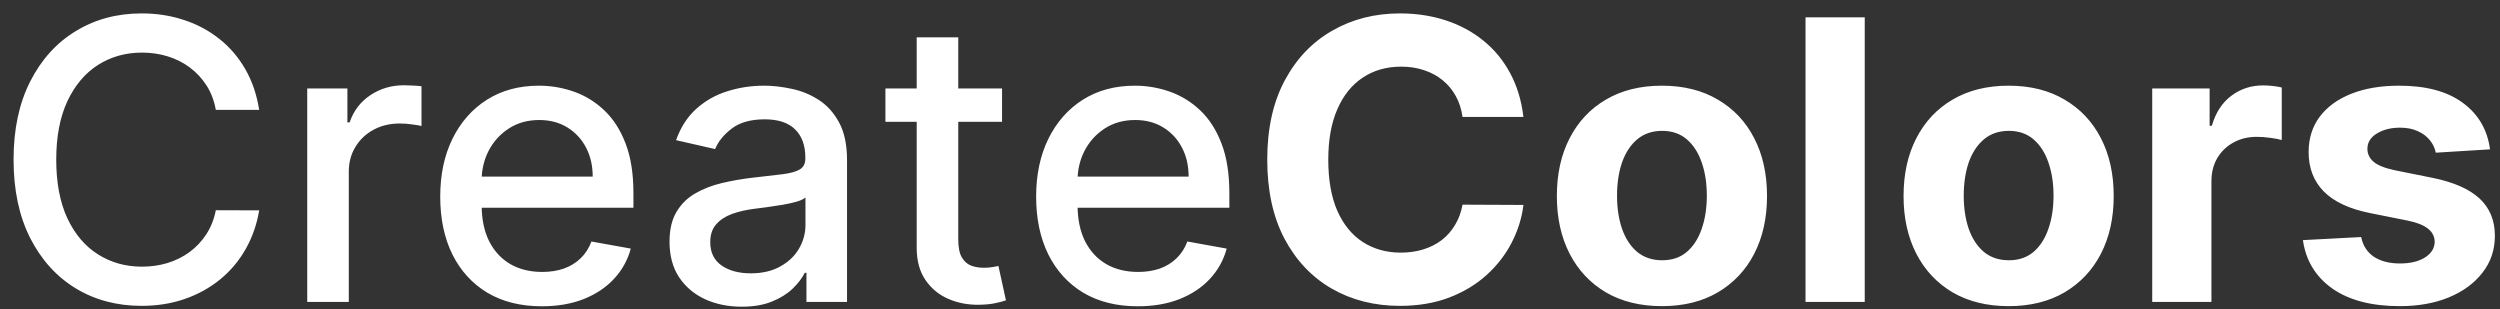 <svg width="178" height="22" viewBox="0 0 178 22" fill="none" xmlns="http://www.w3.org/2000/svg">
<rect x="0" y="0" width="178" height="22" fill="#333333" stroke="none"/>
<path d="M18.453 7.823H15.366C15.247 7.163 15.026 6.583 14.702 6.081C14.379 5.58 13.983 5.154 13.515 4.804C13.046 4.455 12.522 4.191 11.941 4.013C11.367 3.835 10.757 3.745 10.11 3.745C8.943 3.745 7.897 4.039 6.973 4.626C6.056 5.213 5.33 6.074 4.796 7.209C4.268 8.344 4.004 9.73 4.004 11.366C4.004 13.015 4.268 14.407 4.796 15.542C5.33 16.677 6.059 17.535 6.983 18.115C7.907 18.696 8.946 18.986 10.101 18.986C10.741 18.986 11.348 18.901 11.921 18.729C12.502 18.551 13.027 18.29 13.495 17.947C13.963 17.604 14.359 17.185 14.683 16.69C15.012 16.189 15.24 15.615 15.366 14.968L18.453 14.978C18.288 15.974 17.968 16.892 17.493 17.729C17.025 18.561 16.421 19.28 15.682 19.887C14.95 20.487 14.112 20.952 13.168 21.282C12.225 21.612 11.196 21.777 10.081 21.777C8.326 21.777 6.762 21.361 5.39 20.53C4.017 19.692 2.935 18.495 2.144 16.938C1.359 15.381 0.966 13.523 0.966 11.366C0.966 9.202 1.362 7.345 2.154 5.794C2.945 4.237 4.027 3.043 5.4 2.212C6.772 1.374 8.332 0.955 10.081 0.955C11.156 0.955 12.159 1.11 13.089 1.42C14.026 1.723 14.867 2.172 15.613 2.766C16.358 3.353 16.975 4.072 17.464 4.923C17.952 5.768 18.282 6.734 18.453 7.823ZM21.875 21.5V6.299H24.735V8.714H24.893C25.171 7.895 25.659 7.252 26.358 6.784C27.064 6.309 27.863 6.071 28.753 6.071C28.938 6.071 29.156 6.078 29.406 6.091C29.664 6.104 29.865 6.121 30.01 6.14V8.971C29.891 8.938 29.68 8.902 29.377 8.862C29.073 8.816 28.77 8.793 28.466 8.793C27.767 8.793 27.143 8.941 26.596 9.238C26.055 9.528 25.626 9.934 25.309 10.455C24.992 10.97 24.834 11.557 24.834 12.217V21.5H21.875ZM38.578 21.807C37.08 21.807 35.791 21.487 34.708 20.847C33.633 20.2 32.802 19.293 32.215 18.125C31.634 16.951 31.344 15.575 31.344 13.998C31.344 12.441 31.634 11.069 32.215 9.881C32.802 8.694 33.62 7.767 34.669 7.1C35.724 6.434 36.958 6.101 38.37 6.101C39.228 6.101 40.059 6.243 40.864 6.526C41.669 6.81 42.392 7.255 43.032 7.862C43.672 8.469 44.176 9.258 44.546 10.228C44.915 11.191 45.1 12.362 45.1 13.741V14.79H33.016V12.573H42.2C42.2 11.795 42.042 11.105 41.725 10.505C41.408 9.898 40.963 9.42 40.389 9.07C39.822 8.72 39.155 8.545 38.39 8.545C37.559 8.545 36.833 8.75 36.213 9.159C35.599 9.561 35.124 10.089 34.788 10.742C34.458 11.389 34.293 12.092 34.293 12.85V14.582C34.293 15.598 34.471 16.463 34.827 17.175C35.19 17.888 35.695 18.432 36.341 18.808C36.988 19.178 37.743 19.362 38.608 19.362C39.169 19.362 39.68 19.283 40.142 19.125C40.603 18.96 41.003 18.716 41.339 18.392C41.676 18.069 41.933 17.67 42.111 17.195L44.912 17.7C44.688 18.524 44.285 19.247 43.705 19.867C43.13 20.481 42.408 20.959 41.537 21.302C40.673 21.639 39.686 21.807 38.578 21.807ZM52.807 21.837C51.844 21.837 50.973 21.658 50.194 21.302C49.416 20.939 48.799 20.415 48.343 19.729C47.895 19.042 47.67 18.201 47.67 17.205C47.67 16.347 47.836 15.641 48.165 15.087C48.495 14.533 48.941 14.094 49.501 13.771C50.062 13.447 50.689 13.203 51.382 13.038C52.075 12.873 52.781 12.748 53.5 12.662C54.41 12.557 55.149 12.471 55.717 12.405C56.284 12.332 56.696 12.217 56.953 12.059C57.211 11.9 57.34 11.643 57.34 11.287V11.217C57.34 10.353 57.095 9.683 56.607 9.208C56.126 8.733 55.406 8.496 54.45 8.496C53.453 8.496 52.668 8.717 52.094 9.159C51.527 9.594 51.134 10.079 50.917 10.614L48.136 9.98C48.466 9.057 48.947 8.311 49.581 7.744C50.221 7.17 50.956 6.754 51.788 6.497C52.619 6.233 53.493 6.101 54.41 6.101C55.017 6.101 55.66 6.173 56.34 6.319C57.026 6.457 57.666 6.714 58.26 7.091C58.86 7.467 59.352 8.004 59.734 8.704C60.117 9.396 60.309 10.297 60.309 11.405V21.5H57.419V19.422H57.3C57.109 19.804 56.822 20.18 56.439 20.55C56.056 20.919 55.565 21.226 54.964 21.47C54.364 21.714 53.645 21.837 52.807 21.837ZM53.45 19.461C54.268 19.461 54.968 19.3 55.548 18.976C56.135 18.653 56.581 18.231 56.884 17.71C57.194 17.182 57.349 16.618 57.349 16.017V14.058C57.244 14.163 57.039 14.262 56.736 14.355C56.439 14.44 56.099 14.516 55.717 14.582C55.334 14.642 54.961 14.698 54.598 14.751C54.235 14.797 53.932 14.836 53.688 14.869C53.114 14.942 52.589 15.064 52.114 15.235C51.646 15.407 51.27 15.654 50.986 15.978C50.709 16.294 50.57 16.717 50.57 17.244C50.57 17.977 50.841 18.531 51.382 18.907C51.923 19.277 52.612 19.461 53.45 19.461ZM71.346 6.299V8.674H63.042V6.299H71.346ZM65.269 2.657H68.228V17.037C68.228 17.611 68.314 18.043 68.486 18.333C68.657 18.617 68.878 18.811 69.149 18.917C69.426 19.016 69.726 19.065 70.049 19.065C70.287 19.065 70.495 19.049 70.673 19.016C70.851 18.983 70.989 18.957 71.088 18.937L71.623 21.381C71.451 21.447 71.207 21.513 70.89 21.579C70.574 21.652 70.178 21.691 69.703 21.698C68.924 21.711 68.199 21.573 67.526 21.282C66.853 20.992 66.308 20.543 65.893 19.936C65.477 19.329 65.269 18.567 65.269 17.65V2.657ZM81.007 21.807C79.51 21.807 78.22 21.487 77.138 20.847C76.062 20.2 75.231 19.293 74.644 18.125C74.063 16.951 73.773 15.575 73.773 13.998C73.773 12.441 74.063 11.069 74.644 9.881C75.231 8.694 76.049 7.767 77.098 7.1C78.154 6.434 79.388 6.101 80.799 6.101C81.657 6.101 82.488 6.243 83.293 6.526C84.098 6.81 84.821 7.255 85.461 7.862C86.101 8.469 86.605 9.258 86.975 10.228C87.344 11.191 87.529 12.362 87.529 13.741V14.79H75.445V12.573H84.629C84.629 11.795 84.471 11.105 84.154 10.505C83.838 9.898 83.392 9.42 82.818 9.07C82.251 8.72 81.585 8.545 80.819 8.545C79.988 8.545 79.262 8.75 78.642 9.159C78.028 9.561 77.553 10.089 77.217 10.742C76.887 11.389 76.722 12.092 76.722 12.85V14.582C76.722 15.598 76.9 16.463 77.256 17.175C77.619 17.888 78.124 18.432 78.771 18.808C79.417 19.178 80.173 19.362 81.037 19.362C81.598 19.362 82.109 19.283 82.571 19.125C83.033 18.96 83.432 18.716 83.768 18.392C84.105 18.069 84.362 17.67 84.54 17.195L87.341 17.7C87.117 18.524 86.714 19.247 86.134 19.867C85.56 20.481 84.837 20.959 83.966 21.302C83.102 21.639 82.116 21.807 81.007 21.807ZM108.468 8.328H104.133C104.054 7.767 103.892 7.269 103.648 6.833C103.404 6.391 103.091 6.015 102.708 5.705C102.325 5.395 101.883 5.157 101.382 4.992C100.887 4.828 100.349 4.745 99.769 4.745C98.72 4.745 97.806 5.006 97.027 5.527C96.249 6.042 95.645 6.794 95.216 7.783C94.787 8.766 94.573 9.961 94.573 11.366C94.573 12.811 94.787 14.025 95.216 15.008C95.652 15.991 96.259 16.733 97.037 17.235C97.816 17.736 98.716 17.987 99.739 17.987C100.313 17.987 100.844 17.911 101.332 17.759C101.827 17.607 102.266 17.386 102.649 17.096C103.031 16.799 103.348 16.439 103.599 16.017C103.856 15.595 104.034 15.113 104.133 14.572L108.468 14.592C108.356 15.522 108.075 16.42 107.627 17.284C107.185 18.142 106.588 18.91 105.835 19.59C105.09 20.263 104.199 20.797 103.163 21.193C102.134 21.582 100.97 21.777 99.67 21.777C97.862 21.777 96.246 21.368 94.82 20.55C93.402 19.732 92.28 18.547 91.456 16.997C90.638 15.447 90.228 13.569 90.228 11.366C90.228 9.156 90.644 7.275 91.475 5.725C92.307 4.174 93.435 2.993 94.86 2.182C96.285 1.364 97.888 0.955 99.67 0.955C100.844 0.955 101.933 1.12 102.936 1.449C103.945 1.779 104.839 2.261 105.618 2.894C106.396 3.521 107.03 4.29 107.518 5.2C108.013 6.111 108.329 7.153 108.468 8.328ZM118.33 21.797C116.793 21.797 115.463 21.47 114.342 20.817C113.226 20.157 112.365 19.24 111.758 18.066C111.151 16.885 110.848 15.516 110.848 13.959C110.848 12.389 111.151 11.016 111.758 9.842C112.365 8.661 113.226 7.744 114.342 7.091C115.463 6.431 116.793 6.101 118.33 6.101C119.867 6.101 121.193 6.431 122.308 7.091C123.43 7.744 124.294 8.661 124.901 9.842C125.508 11.016 125.812 12.389 125.812 13.959C125.812 15.516 125.508 16.885 124.901 18.066C124.294 19.24 123.43 20.157 122.308 20.817C121.193 21.47 119.867 21.797 118.33 21.797ZM118.35 18.531C119.049 18.531 119.633 18.333 120.101 17.937C120.57 17.535 120.923 16.987 121.16 16.294C121.404 15.602 121.526 14.813 121.526 13.929C121.526 13.045 121.404 12.257 121.16 11.564C120.923 10.871 120.57 10.323 120.101 9.921C119.633 9.518 119.049 9.317 118.35 9.317C117.644 9.317 117.05 9.518 116.568 9.921C116.093 10.323 115.734 10.871 115.49 11.564C115.252 12.257 115.133 13.045 115.133 13.929C115.133 14.813 115.252 15.602 115.49 16.294C115.734 16.987 116.093 17.535 116.568 17.937C117.05 18.333 117.644 18.531 118.35 18.531ZM132.769 1.232V21.5H128.553V1.232H132.769ZM143.014 21.797C141.477 21.797 140.148 21.47 139.026 20.817C137.911 20.157 137.05 19.24 136.443 18.066C135.836 16.885 135.533 15.516 135.533 13.959C135.533 12.389 135.836 11.016 136.443 9.842C137.05 8.661 137.911 7.744 139.026 7.091C140.148 6.431 141.477 6.101 143.014 6.101C144.552 6.101 145.878 6.431 146.993 7.091C148.114 7.744 148.979 8.661 149.586 9.842C150.193 11.016 150.496 12.389 150.496 13.959C150.496 15.516 150.193 16.885 149.586 18.066C148.979 19.24 148.114 20.157 146.993 20.817C145.878 21.47 144.552 21.797 143.014 21.797ZM143.034 18.531C143.734 18.531 144.318 18.333 144.786 17.937C145.254 17.535 145.607 16.987 145.845 16.294C146.089 15.602 146.211 14.813 146.211 13.929C146.211 13.045 146.089 12.257 145.845 11.564C145.607 10.871 145.254 10.323 144.786 9.921C144.318 9.518 143.734 9.317 143.034 9.317C142.328 9.317 141.734 9.518 141.253 9.921C140.778 10.323 140.418 10.871 140.174 11.564C139.937 12.257 139.818 13.045 139.818 13.929C139.818 14.813 139.937 15.602 140.174 16.294C140.418 16.987 140.778 17.535 141.253 17.937C141.734 18.333 142.328 18.531 143.034 18.531ZM153.238 21.5V6.299H157.325V8.951H157.483C157.76 8.008 158.226 7.295 158.879 6.813C159.532 6.325 160.284 6.081 161.135 6.081C161.346 6.081 161.574 6.094 161.818 6.121C162.062 6.147 162.277 6.183 162.461 6.23V9.97C162.263 9.911 161.99 9.858 161.64 9.812C161.29 9.766 160.97 9.743 160.68 9.743C160.06 9.743 159.506 9.878 159.017 10.149C158.536 10.412 158.153 10.782 157.869 11.257C157.592 11.732 157.454 12.28 157.454 12.9V21.5H153.238ZM177.289 10.633L173.429 10.871C173.363 10.541 173.221 10.244 173.004 9.98C172.786 9.71 172.499 9.495 172.143 9.337C171.793 9.172 171.374 9.09 170.886 9.09C170.233 9.09 169.682 9.228 169.233 9.505C168.784 9.776 168.56 10.139 168.56 10.594C168.56 10.957 168.705 11.264 168.996 11.514C169.286 11.765 169.784 11.966 170.49 12.118L173.241 12.672C174.719 12.976 175.821 13.464 176.547 14.137C177.272 14.81 177.635 15.694 177.635 16.789C177.635 17.785 177.342 18.66 176.754 19.412C176.174 20.164 175.376 20.751 174.359 21.173C173.35 21.589 172.186 21.797 170.866 21.797C168.854 21.797 167.25 21.378 166.056 20.54C164.869 19.695 164.173 18.547 163.968 17.096L168.115 16.878C168.24 17.492 168.544 17.96 169.025 18.284C169.507 18.6 170.124 18.759 170.876 18.759C171.615 18.759 172.209 18.617 172.657 18.333C173.113 18.043 173.343 17.67 173.35 17.215C173.343 16.832 173.182 16.519 172.865 16.275C172.548 16.024 172.06 15.832 171.4 15.701L168.768 15.176C167.283 14.879 166.178 14.364 165.453 13.632C164.733 12.9 164.374 11.966 164.374 10.832C164.374 9.855 164.638 9.014 165.166 8.308C165.7 7.602 166.449 7.058 167.412 6.675C168.382 6.292 169.517 6.101 170.816 6.101C172.736 6.101 174.247 6.507 175.349 7.318C176.458 8.13 177.104 9.235 177.289 10.633Z" fill="white"/>
</svg>
